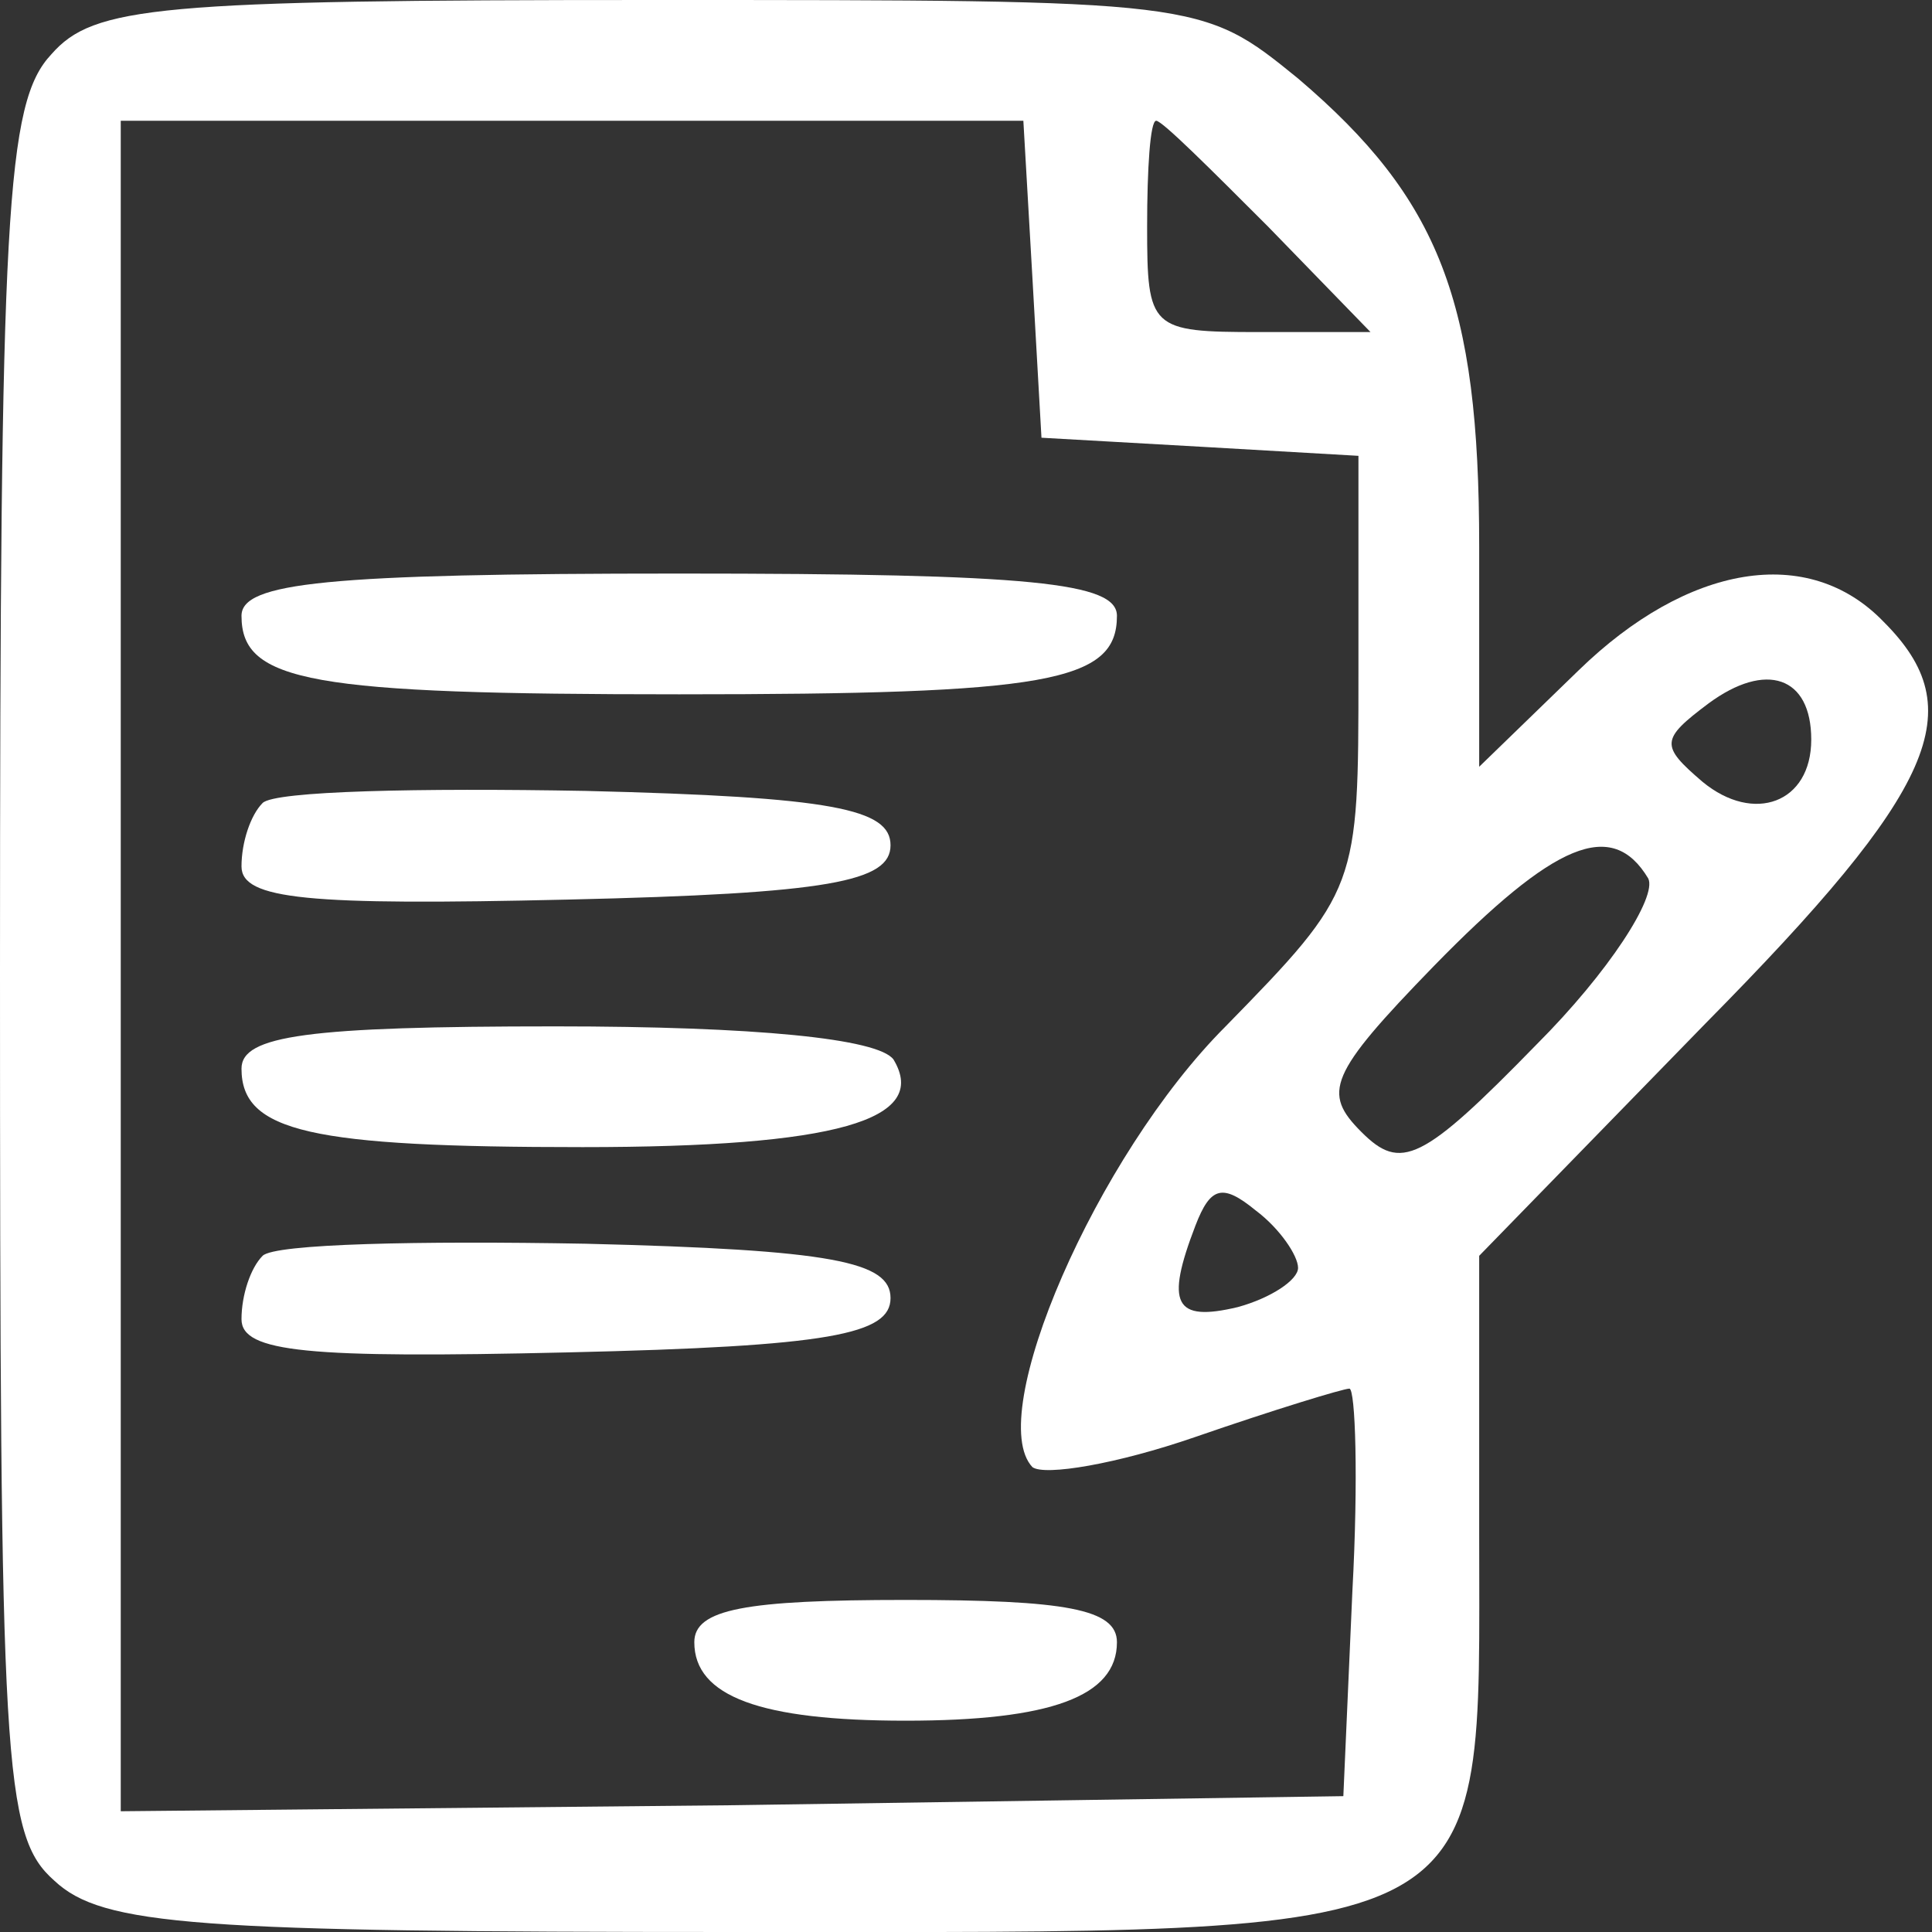 <svg version="1.0" xmlns="http://www.w3.org/2000/svg"
 width="64pt" height="64pt" viewBox="0 0 64 64"
 preserveAspectRatio="xMidYMid meet">

<rect x="0" y="0" width="64" height="64" fill="#333333" stroke="none"/>

<g transform="translate(0,64) scale(0.1,-0.1)"
fill="white" stroke="none">
<path d="M17 622 c-15 -16 -17 -52 -17 -304 0 -263 1 -286 18 -301 16 -15 47
-17 225 -17 256 0 247 -5 247 132 l0 92 75 77 c77 78 88 104 59 133 -25 26
-65 19 -101 -16 l-33 -32 0 73 c0 81 -13 115 -60 155 -32 26 -32 26 -214 26
-164 0 -185 -2 -199 -18z m325 -74 l3 -53 53 -3 52 -3 0 -72 c0 -71 0 -72 -44
-117 -43 -43 -80 -129 -64 -146 4 -3 28 1 54 10 26 9 49 16 51 16 2 0 3 -30 1
-67 l-3 -68 -202 -3 -203 -2 0 280 0 280 149 0 150 0 3 -52z m78 17 l34 -35
-37 0 c-36 0 -37 1 -37 35 0 19 1 35 3 35 2 0 18 -16 37 -35z m180 -170 c0
-21 -19 -28 -36 -14 -14 12 -14 14 2 26 19 14 34 9 34 -12z m-54 -46 c3 -6
-13 -31 -37 -55 -38 -39 -45 -42 -58 -29 -13 13 -11 19 24 55 40 41 59 49 71
29z m-116 -129 c0 -4 -9 -10 -20 -13 -21 -5 -24 1 -14 27 5 13 9 14 20 5 8 -6
14 -15 14 -19z"/>
<path d="M80 436 c0 -22 23 -26 145 -26 122 0 145 4 145 26 0 11 -28 14 -145
14 -117 0 -145 -3 -145 -14z"/>
<path d="M87 374 c-4 -4 -7 -13 -7 -21 0 -11 22 -13 108 -11 87 2 107 6 107
18 0 12 -19 16 -101 18 -55 1 -103 0 -107 -4z"/>
<path d="M80 286 c0 -21 23 -26 113 -26 84 0 115 9 103 29 -5 7 -46 11 -112
11 -82 0 -104 -3 -104 -14z"/>
<path d="M87 224 c-4 -4 -7 -13 -7 -21 0 -11 22 -13 108 -11 87 2 107 6 107
18 0 12 -19 16 -101 18 -55 1 -103 0 -107 -4z"/>
<path d="M230 96 c0 -18 22 -26 70 -26 48 0 70 8 70 26 0 11 -17 14 -70 14
-53 0 -70 -3 -70 -14z"/>
</g>
</svg>
